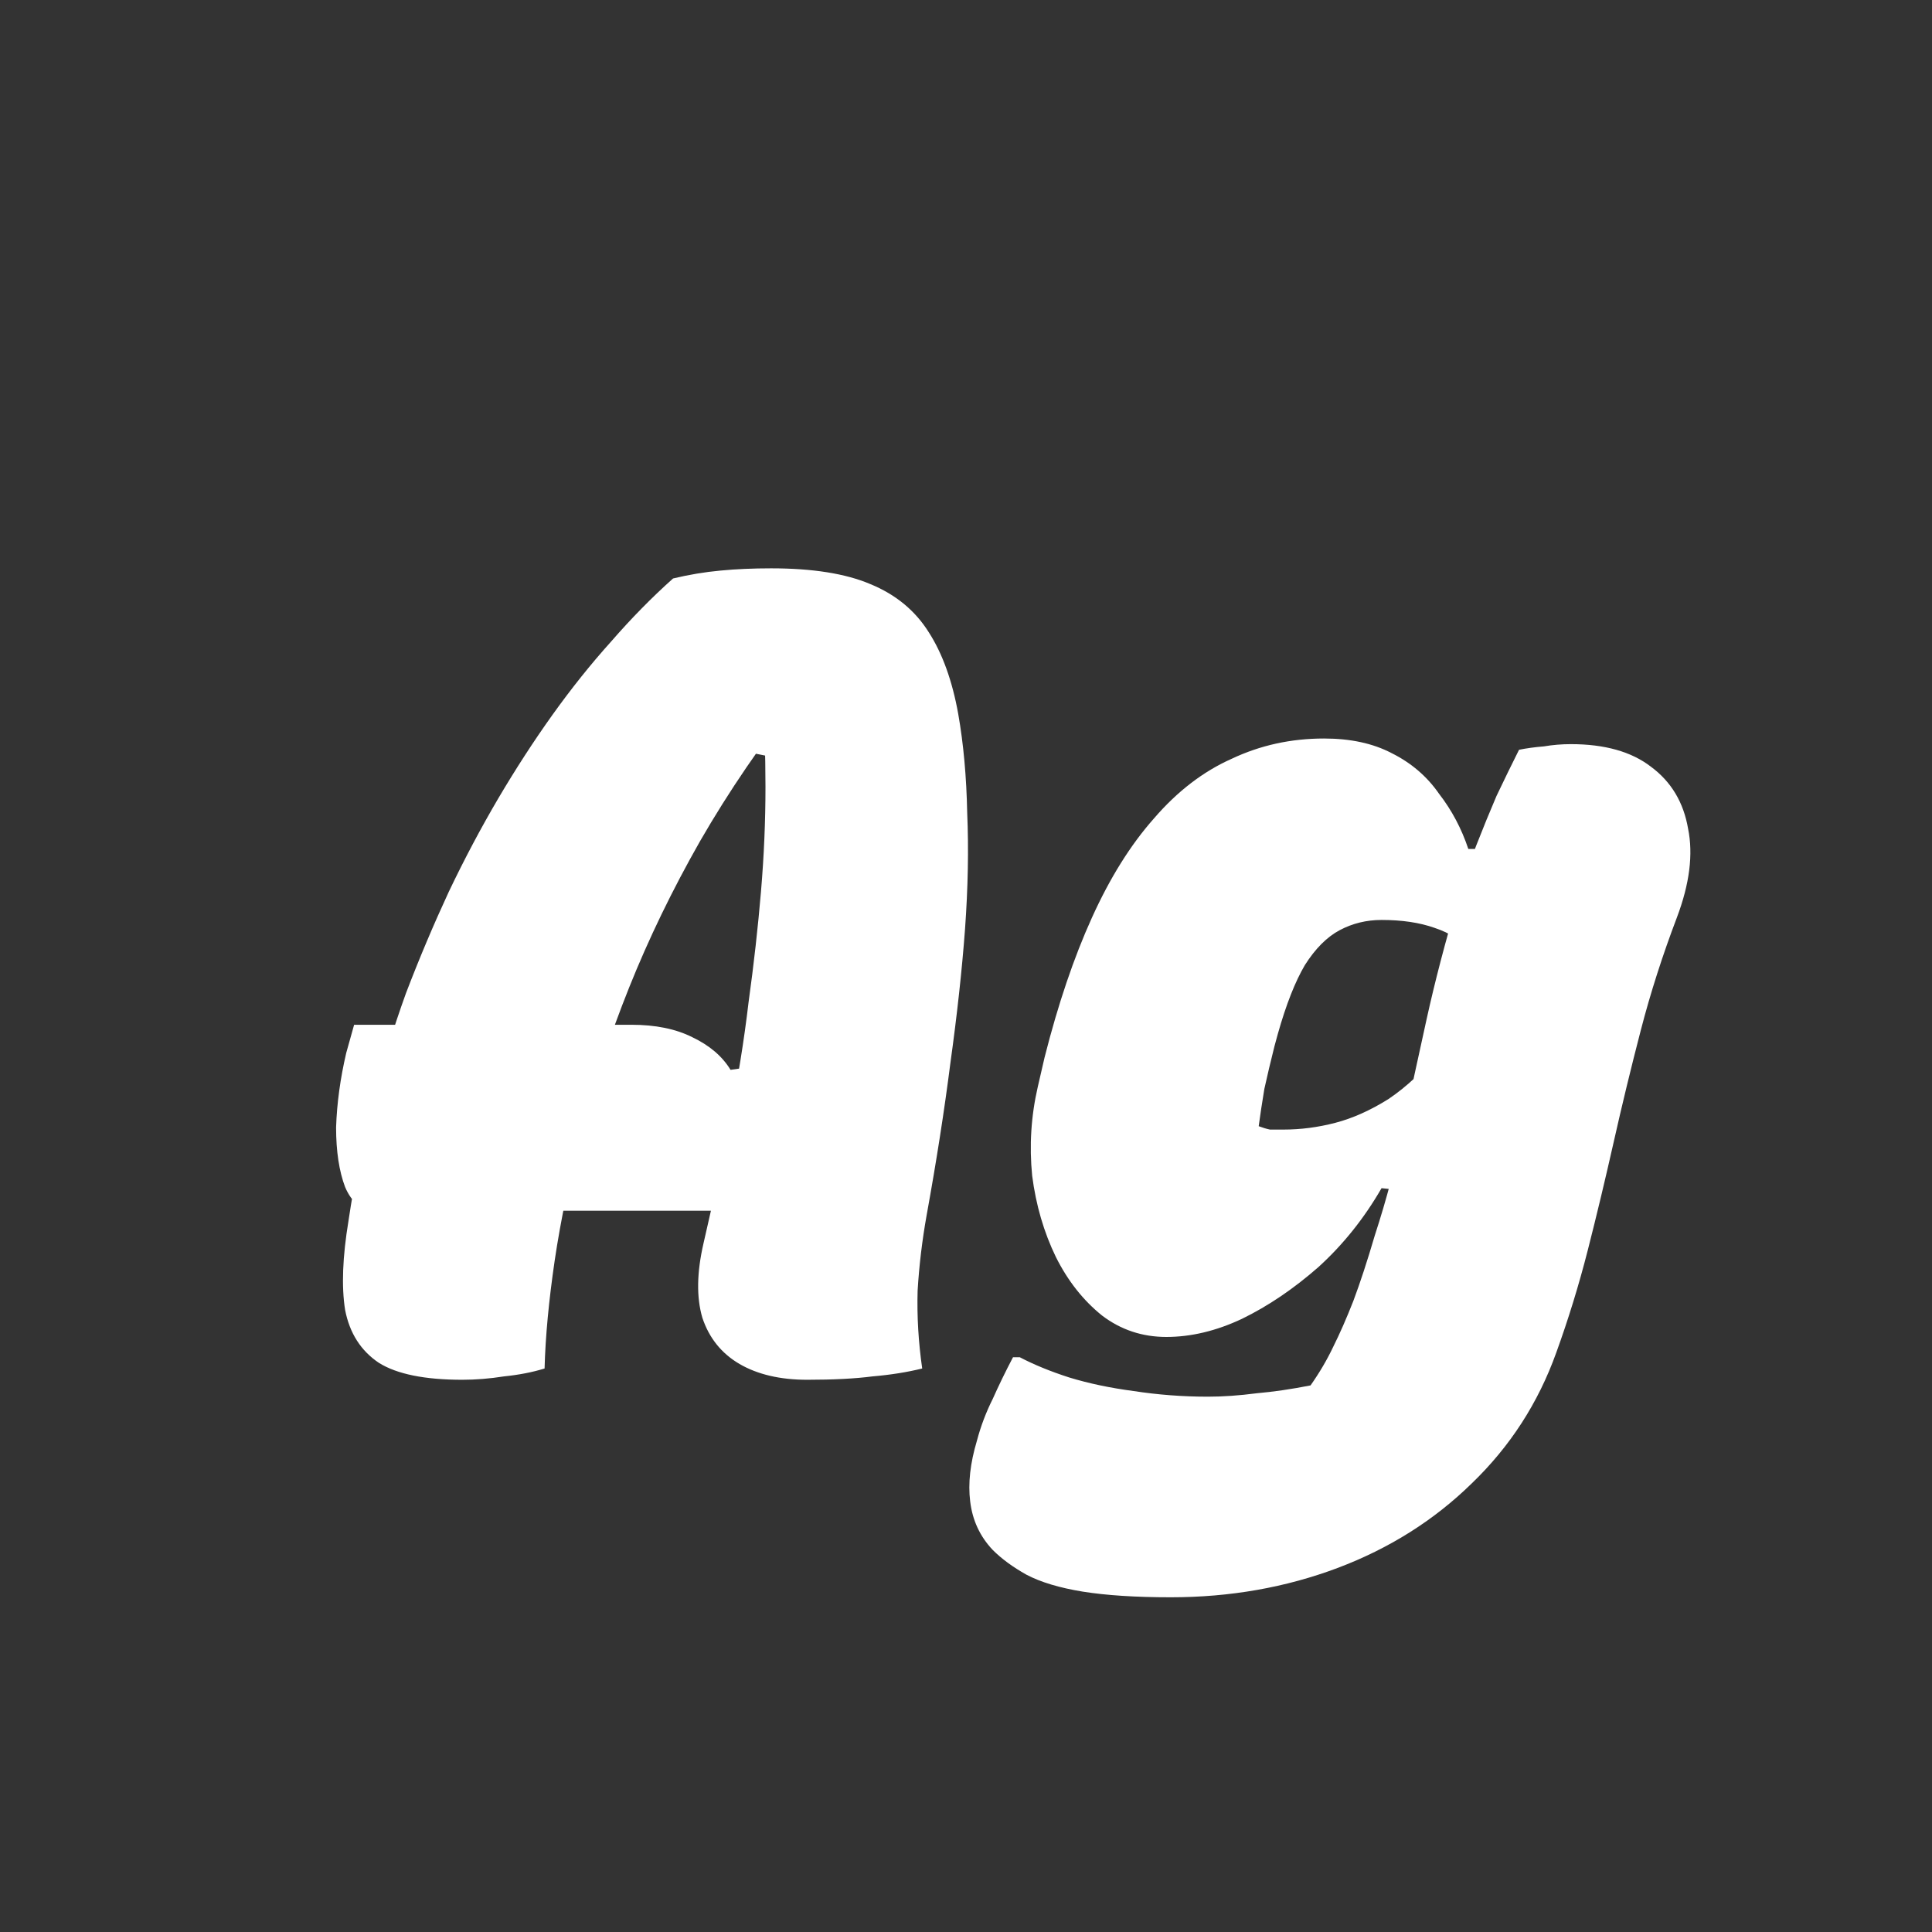 <svg width="24" height="24" viewBox="0 0 24 24" fill="none" xmlns="http://www.w3.org/2000/svg">
<rect x="0" y="0" width="24" height="24" fill="#333333" stroke="none"/>
<path d="M4.399 12.73H7.843C8.142 12.73 8.394 12.781 8.599 12.884C8.814 12.986 8.973 13.122 9.075 13.29L9.271 13.262V14.158V15.04H4.665C4.497 15.04 4.371 14.942 4.287 14.746C4.213 14.55 4.175 14.302 4.175 14.004C4.185 13.705 4.227 13.397 4.301 13.08L4.399 12.73ZM6.765 17C6.616 17.046 6.448 17.079 6.261 17.098C6.084 17.126 5.911 17.14 5.743 17.14C5.277 17.14 4.931 17.07 4.707 16.93C4.483 16.78 4.343 16.561 4.287 16.272C4.241 15.982 4.255 15.614 4.329 15.166C4.404 14.662 4.502 14.176 4.623 13.71C4.745 13.234 4.885 12.776 5.043 12.338C5.211 11.899 5.389 11.479 5.575 11.078C5.771 10.667 5.977 10.28 6.191 9.916C6.406 9.552 6.63 9.206 6.863 8.88C7.097 8.553 7.339 8.25 7.591 7.97C7.843 7.68 8.1 7.419 8.361 7.186C8.557 7.139 8.753 7.106 8.949 7.088C9.145 7.069 9.355 7.06 9.579 7.06C10.093 7.06 10.504 7.125 10.812 7.256C11.129 7.386 11.371 7.587 11.54 7.858C11.707 8.119 11.829 8.455 11.903 8.866C11.969 9.239 12.006 9.65 12.015 10.098C12.034 10.546 12.025 11.026 11.988 11.54C11.95 12.053 11.889 12.608 11.806 13.206C11.731 13.794 11.633 14.424 11.511 15.096C11.456 15.404 11.418 15.716 11.399 16.034C11.39 16.351 11.409 16.673 11.456 17C11.269 17.046 11.063 17.079 10.839 17.098C10.625 17.126 10.354 17.14 10.027 17.14C9.691 17.14 9.411 17.074 9.187 16.944C8.963 16.813 8.809 16.622 8.725 16.37C8.651 16.118 8.655 15.81 8.739 15.446C8.861 14.923 8.968 14.414 9.061 13.92C9.164 13.416 9.243 12.926 9.299 12.45C9.365 11.974 9.416 11.516 9.453 11.078C9.491 10.63 9.509 10.196 9.509 9.776C9.509 9.356 9.495 8.95 9.467 8.558L9.845 9.454L8.935 9.272L9.929 8.642C9.463 9.23 9.052 9.832 8.697 10.448C8.352 11.054 8.058 11.661 7.815 12.268C7.573 12.874 7.377 13.467 7.227 14.046C7.078 14.615 6.966 15.152 6.891 15.656C6.817 16.16 6.775 16.608 6.765 17ZM16.448 9.174C16.775 9.174 17.055 9.234 17.288 9.356C17.531 9.477 17.727 9.645 17.876 9.86C18.035 10.065 18.156 10.294 18.24 10.546H18.646L18.268 11.82C18.165 11.689 18.016 11.591 17.82 11.526C17.633 11.46 17.414 11.428 17.162 11.428C16.975 11.428 16.803 11.47 16.644 11.554C16.485 11.638 16.341 11.782 16.21 11.988C16.089 12.193 15.977 12.478 15.874 12.842L15.832 12.996C15.785 13.182 15.743 13.36 15.706 13.528C15.678 13.696 15.655 13.85 15.636 13.99C15.683 14.008 15.729 14.022 15.776 14.032C15.832 14.032 15.888 14.032 15.944 14.032C16.159 14.032 16.373 14.004 16.588 13.948C16.803 13.892 17.022 13.794 17.246 13.654C17.47 13.504 17.689 13.299 17.904 13.038L17.582 14.802L17.162 14.76C16.947 15.133 16.686 15.46 16.378 15.74C16.07 16.01 15.753 16.225 15.426 16.384C15.109 16.533 14.796 16.608 14.488 16.608C14.189 16.608 13.923 16.519 13.69 16.342C13.457 16.155 13.265 15.912 13.116 15.614C12.967 15.306 12.869 14.97 12.822 14.606C12.785 14.232 12.808 13.864 12.892 13.5L12.976 13.136C13.144 12.473 13.34 11.894 13.564 11.4C13.788 10.905 14.045 10.494 14.334 10.168C14.623 9.832 14.945 9.584 15.3 9.426C15.655 9.258 16.037 9.174 16.448 9.174ZM18.87 9.314C18.963 9.295 19.066 9.281 19.178 9.272C19.29 9.253 19.402 9.244 19.514 9.244C19.934 9.244 20.265 9.337 20.508 9.524C20.76 9.71 20.914 9.967 20.97 10.294C21.035 10.611 20.989 10.98 20.83 11.4C20.653 11.866 20.503 12.333 20.382 12.8C20.261 13.266 20.149 13.728 20.046 14.186C19.943 14.643 19.836 15.091 19.724 15.53C19.612 15.968 19.481 16.393 19.332 16.804C19.108 17.429 18.758 17.97 18.282 18.428C17.815 18.885 17.26 19.235 16.616 19.478C15.972 19.72 15.281 19.842 14.544 19.842C14.105 19.842 13.741 19.818 13.452 19.772C13.163 19.725 12.929 19.655 12.752 19.562C12.584 19.468 12.444 19.366 12.332 19.254C12.173 19.086 12.08 18.885 12.052 18.652C12.024 18.428 12.052 18.176 12.136 17.896C12.183 17.718 12.248 17.546 12.332 17.378C12.407 17.21 12.491 17.037 12.584 16.86H12.668C12.845 16.953 13.051 17.037 13.284 17.112C13.527 17.186 13.793 17.242 14.082 17.28C14.381 17.326 14.689 17.35 15.006 17.35C15.193 17.35 15.393 17.336 15.608 17.308C15.823 17.289 16.047 17.256 16.28 17.21C16.392 17.051 16.485 16.892 16.56 16.734C16.644 16.566 16.728 16.374 16.812 16.16C16.896 15.936 16.985 15.665 17.078 15.348C17.227 14.89 17.344 14.447 17.428 14.018C17.521 13.579 17.619 13.126 17.722 12.66C17.825 12.193 17.955 11.694 18.114 11.162C18.179 10.938 18.254 10.718 18.338 10.504C18.422 10.289 18.506 10.084 18.59 9.888C18.683 9.692 18.777 9.5 18.87 9.314Z" fill="white"/>
</svg>
